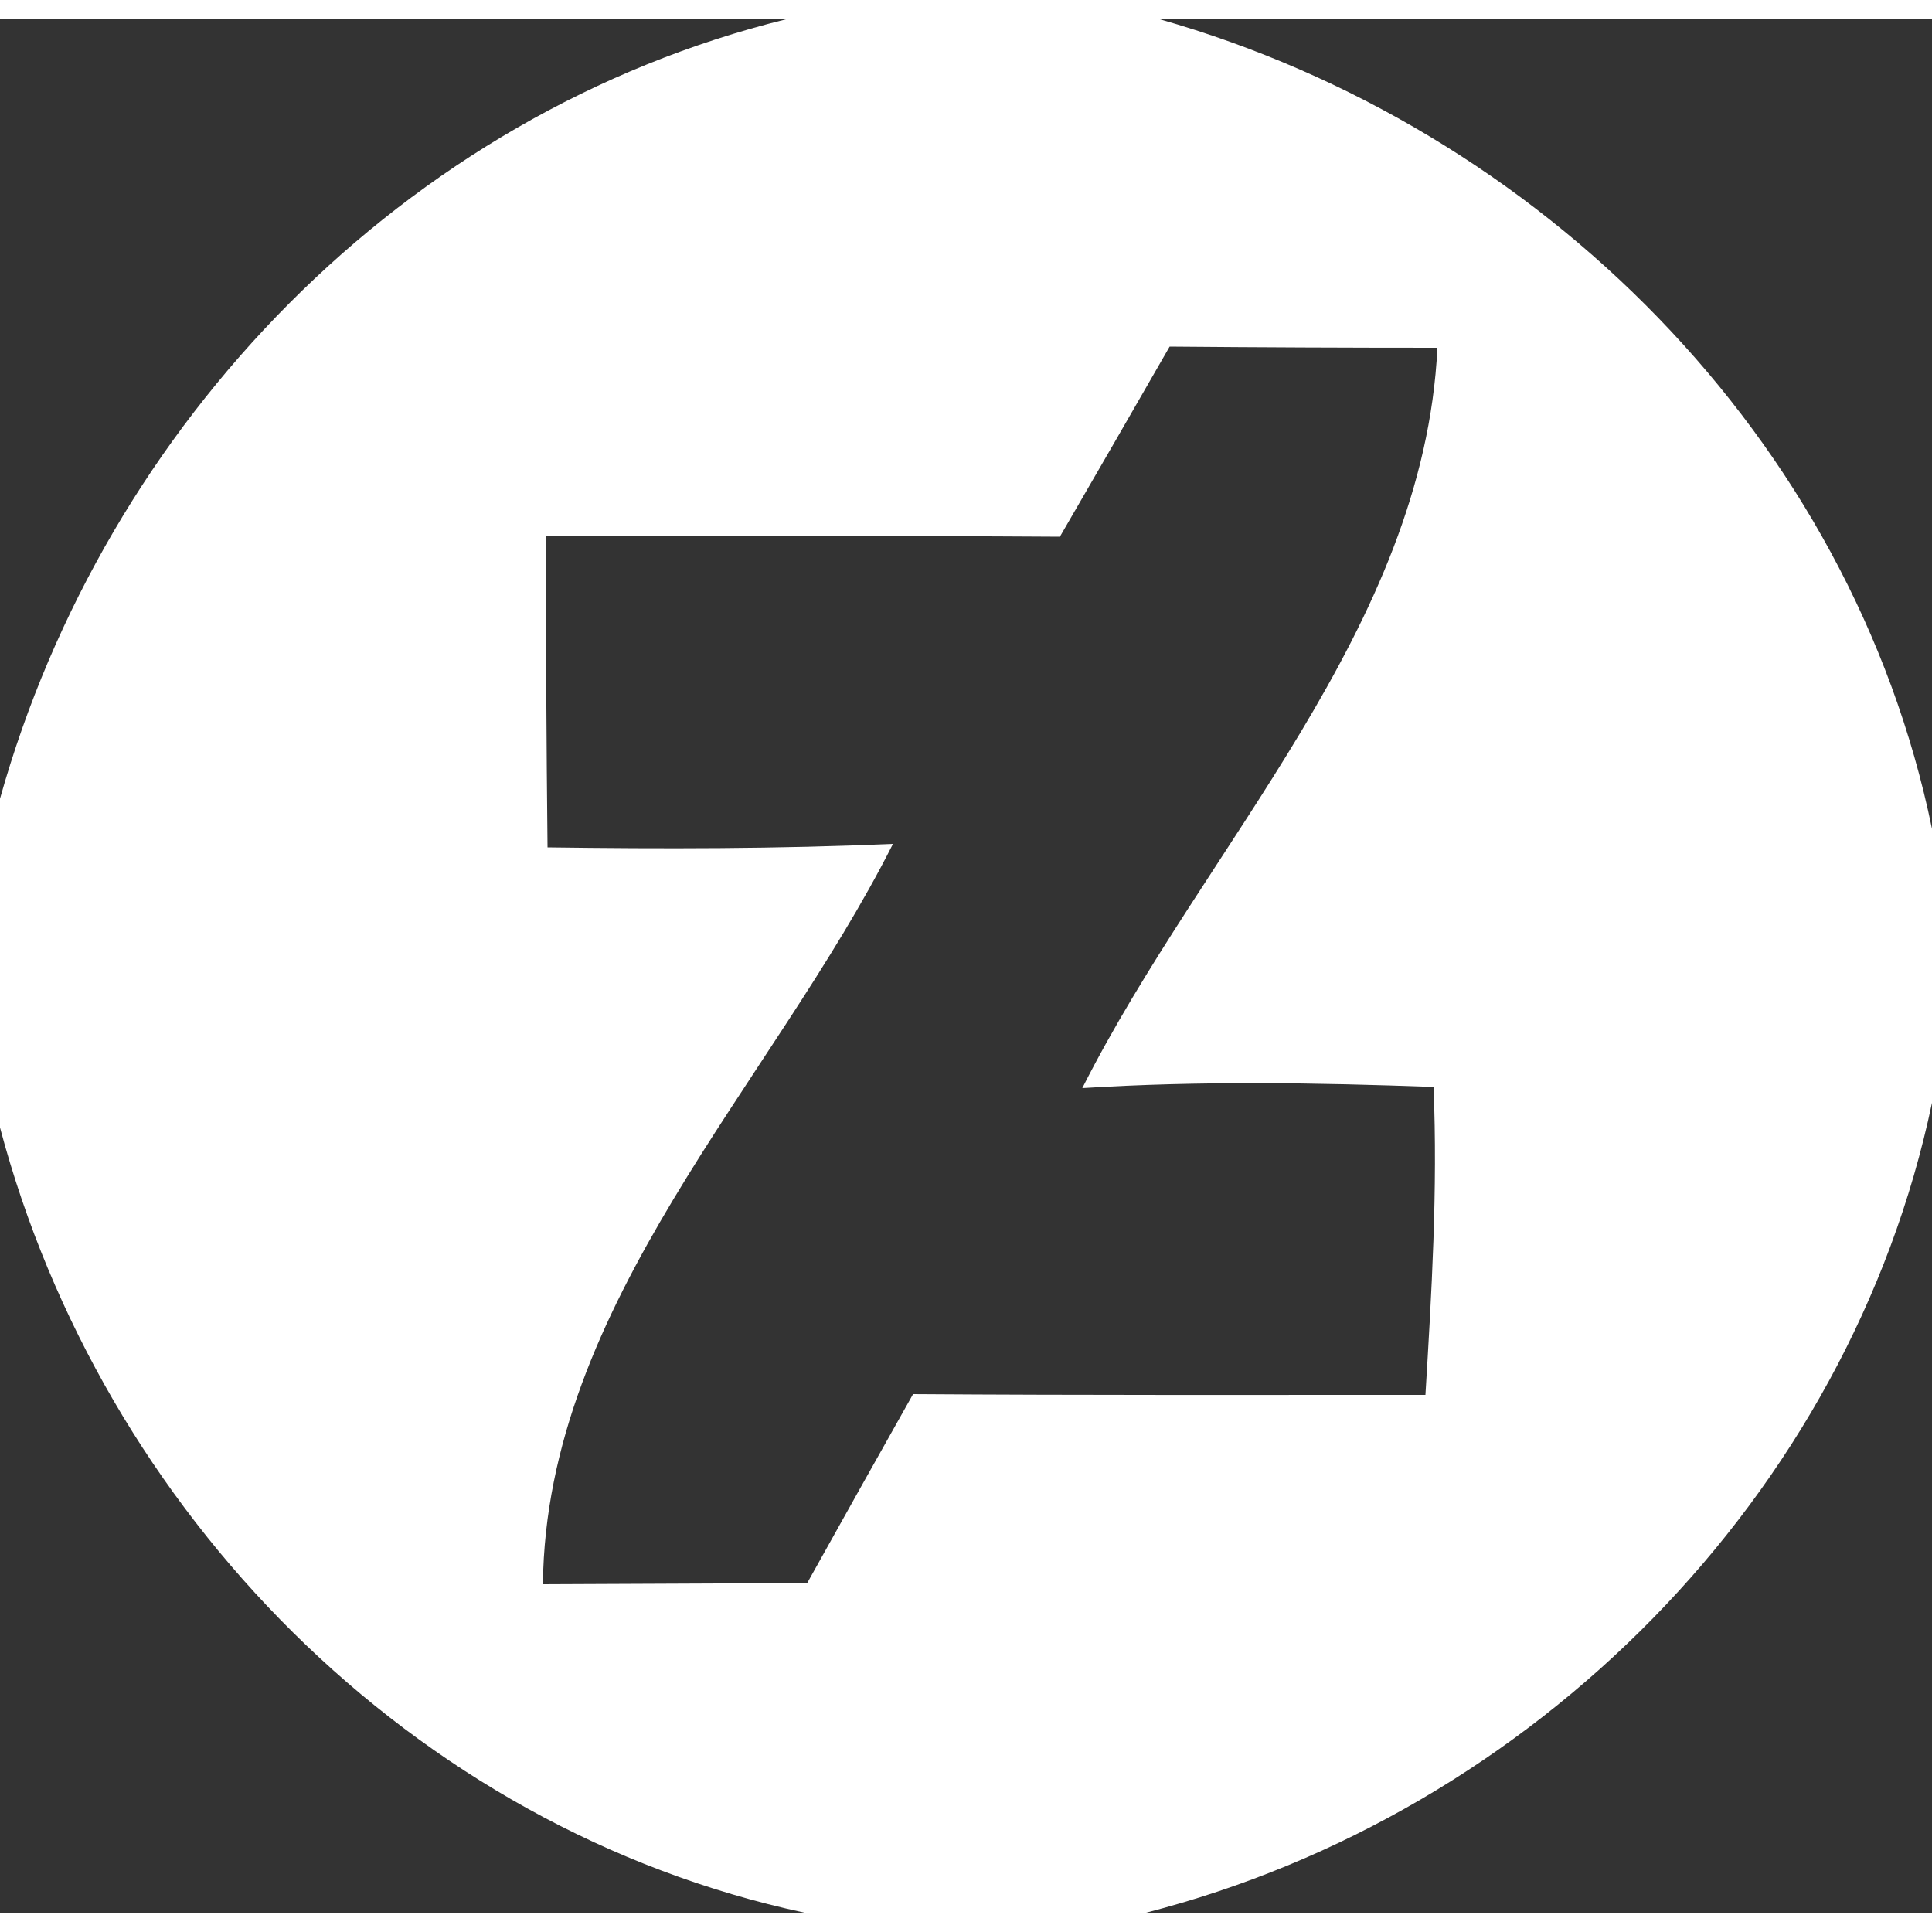 <?xml version="1.0" encoding="UTF-8" ?><!DOCTYPE svg PUBLIC "-//W3C//DTD SVG 1.1//EN" "http://www.w3.org/Graphics/SVG/1.1/DTD/svg11.dtd"><svg width="40px" height="40px" viewBox="0 0 50 49" version="1.1" xmlns="http://www.w3.org/2000/svg"><rect x="0" y="0" width="50" height="49" fill="#333333" stroke="none"/><g id="#295597ff"></g><g id="#000000ff"><path fill="#FFFFFF" opacity="1.00" d=" M 20.34 0.00 L 30.02 0.00 C 39.86 2.80 47.92 10.83 50.00 20.95 L 50.00 28.04 C 47.86 38.22 39.68 46.43 29.66 49.00 L 20.82 49.00 C 10.66 46.82 2.64 38.63 0.00 28.68 L 0.00 20.17 C 2.73 10.44 10.45 2.44 20.34 0.00 M 30.27 8.47 C 29.33 10.11 28.38 11.75 27.43 13.39 C 22.99 13.36 18.56 13.38 14.12 13.38 C 14.13 16.06 14.14 18.74 14.17 21.43 C 17.15 21.47 20.13 21.47 23.11 21.34 C 19.95 27.60 14.13 33.23 14.05 40.50 C 16.33 40.49 18.61 40.48 20.89 40.47 C 21.80 38.84 22.71 37.21 23.63 35.58 C 28.05 35.61 32.47 35.60 36.89 35.60 C 37.05 32.95 37.21 30.29 37.10 27.63 C 34.07 27.52 31.04 27.47 28.01 27.66 C 31.18 21.38 36.85 15.76 37.20 8.50 C 34.89 8.50 32.58 8.49 30.27 8.47 Z"/></g><g id="#ffffffff"></g></svg>

